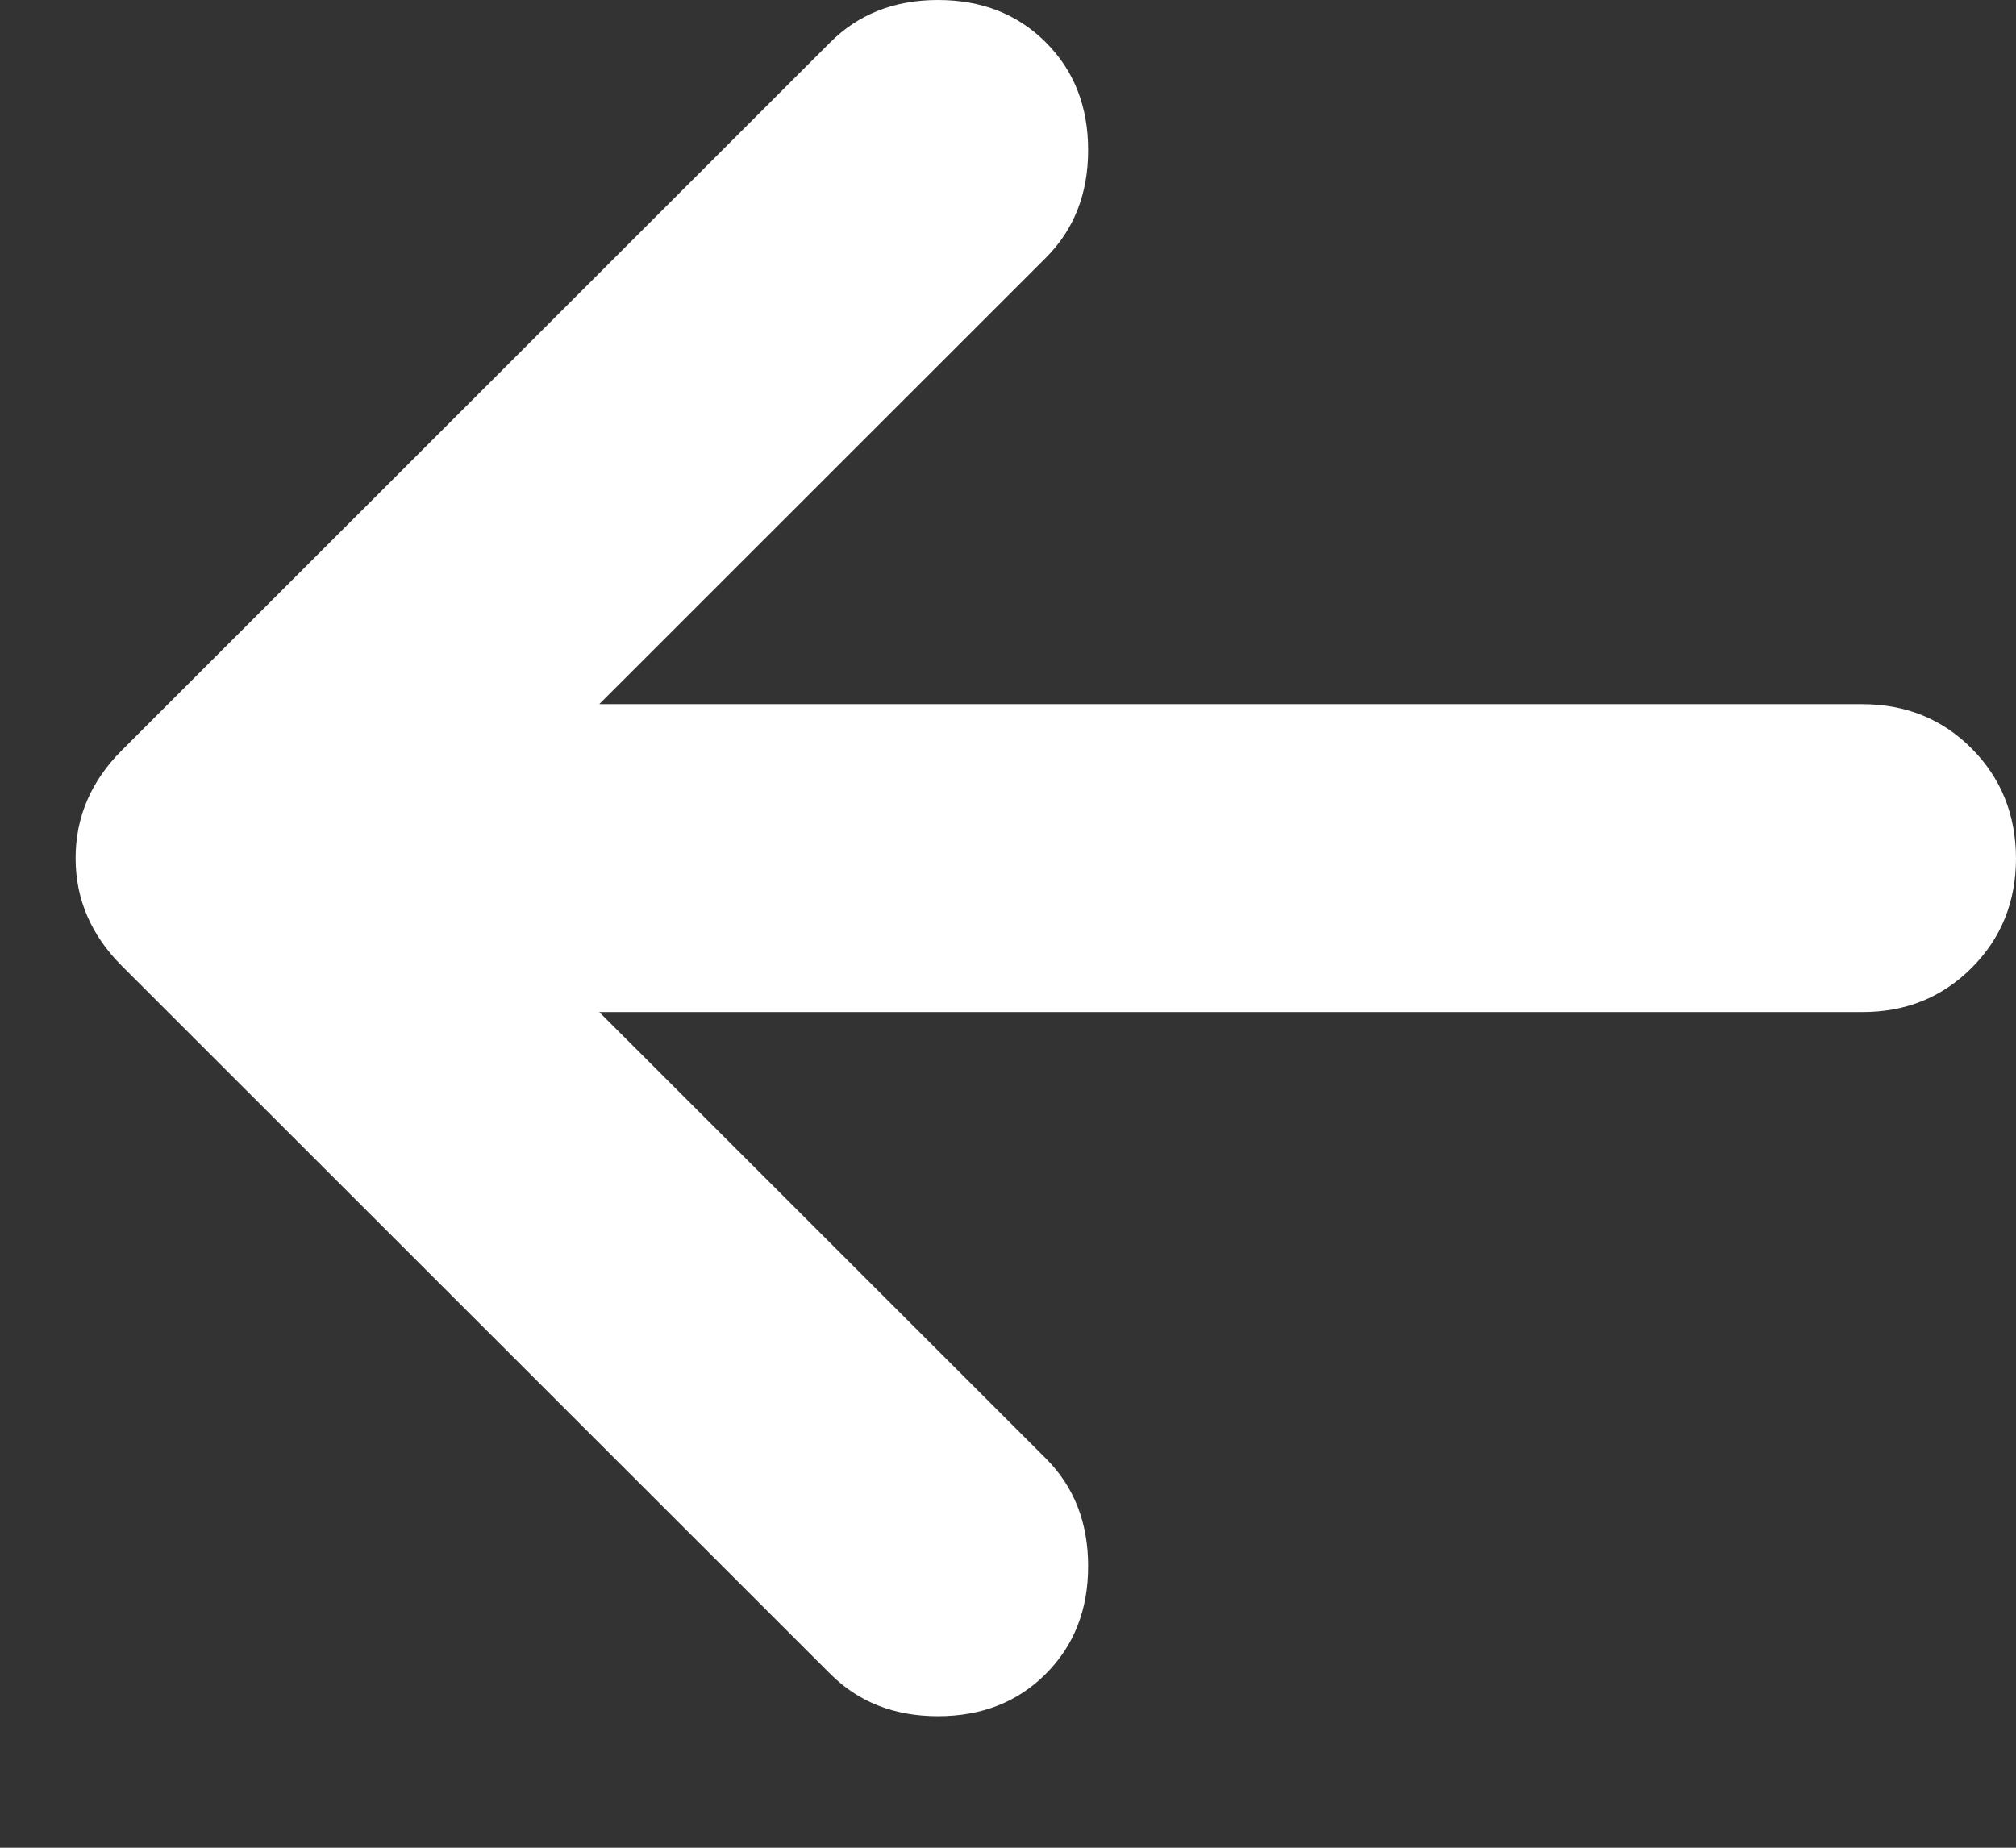 <svg width="12" height="11" viewBox="0 0 12 11" fill="none" xmlns="http://www.w3.org/2000/svg">
<rect x="0" y="0" width="12" height="11" fill="#333333" stroke="none"/>
<path d="M3.567 4.192L11.083 4.192C11.343 4.192 11.561 4.28 11.736 4.456C11.911 4.632 11.999 4.85 12 5.109C12 5.368 11.912 5.586 11.736 5.762C11.56 5.938 11.342 6.026 11.083 6.025L3.567 6.025L6.225 8.682C6.393 8.85 6.477 9.064 6.477 9.324C6.477 9.583 6.393 9.797 6.225 9.965C6.057 10.133 5.843 10.217 5.583 10.217C5.324 10.217 5.11 10.133 4.942 9.965L0.725 5.75C0.542 5.567 0.45 5.353 0.45 5.109C0.45 4.864 0.542 4.65 0.725 4.467L4.942 0.252C5.11 0.084 5.324 -1.45886e-06 5.583 -1.40211e-06C5.843 -1.34535e-06 6.057 0.084 6.225 0.252C6.393 0.42 6.477 0.634 6.477 0.893C6.477 1.153 6.393 1.367 6.225 1.535L3.567 4.192Z" fill="white"/>
</svg>
